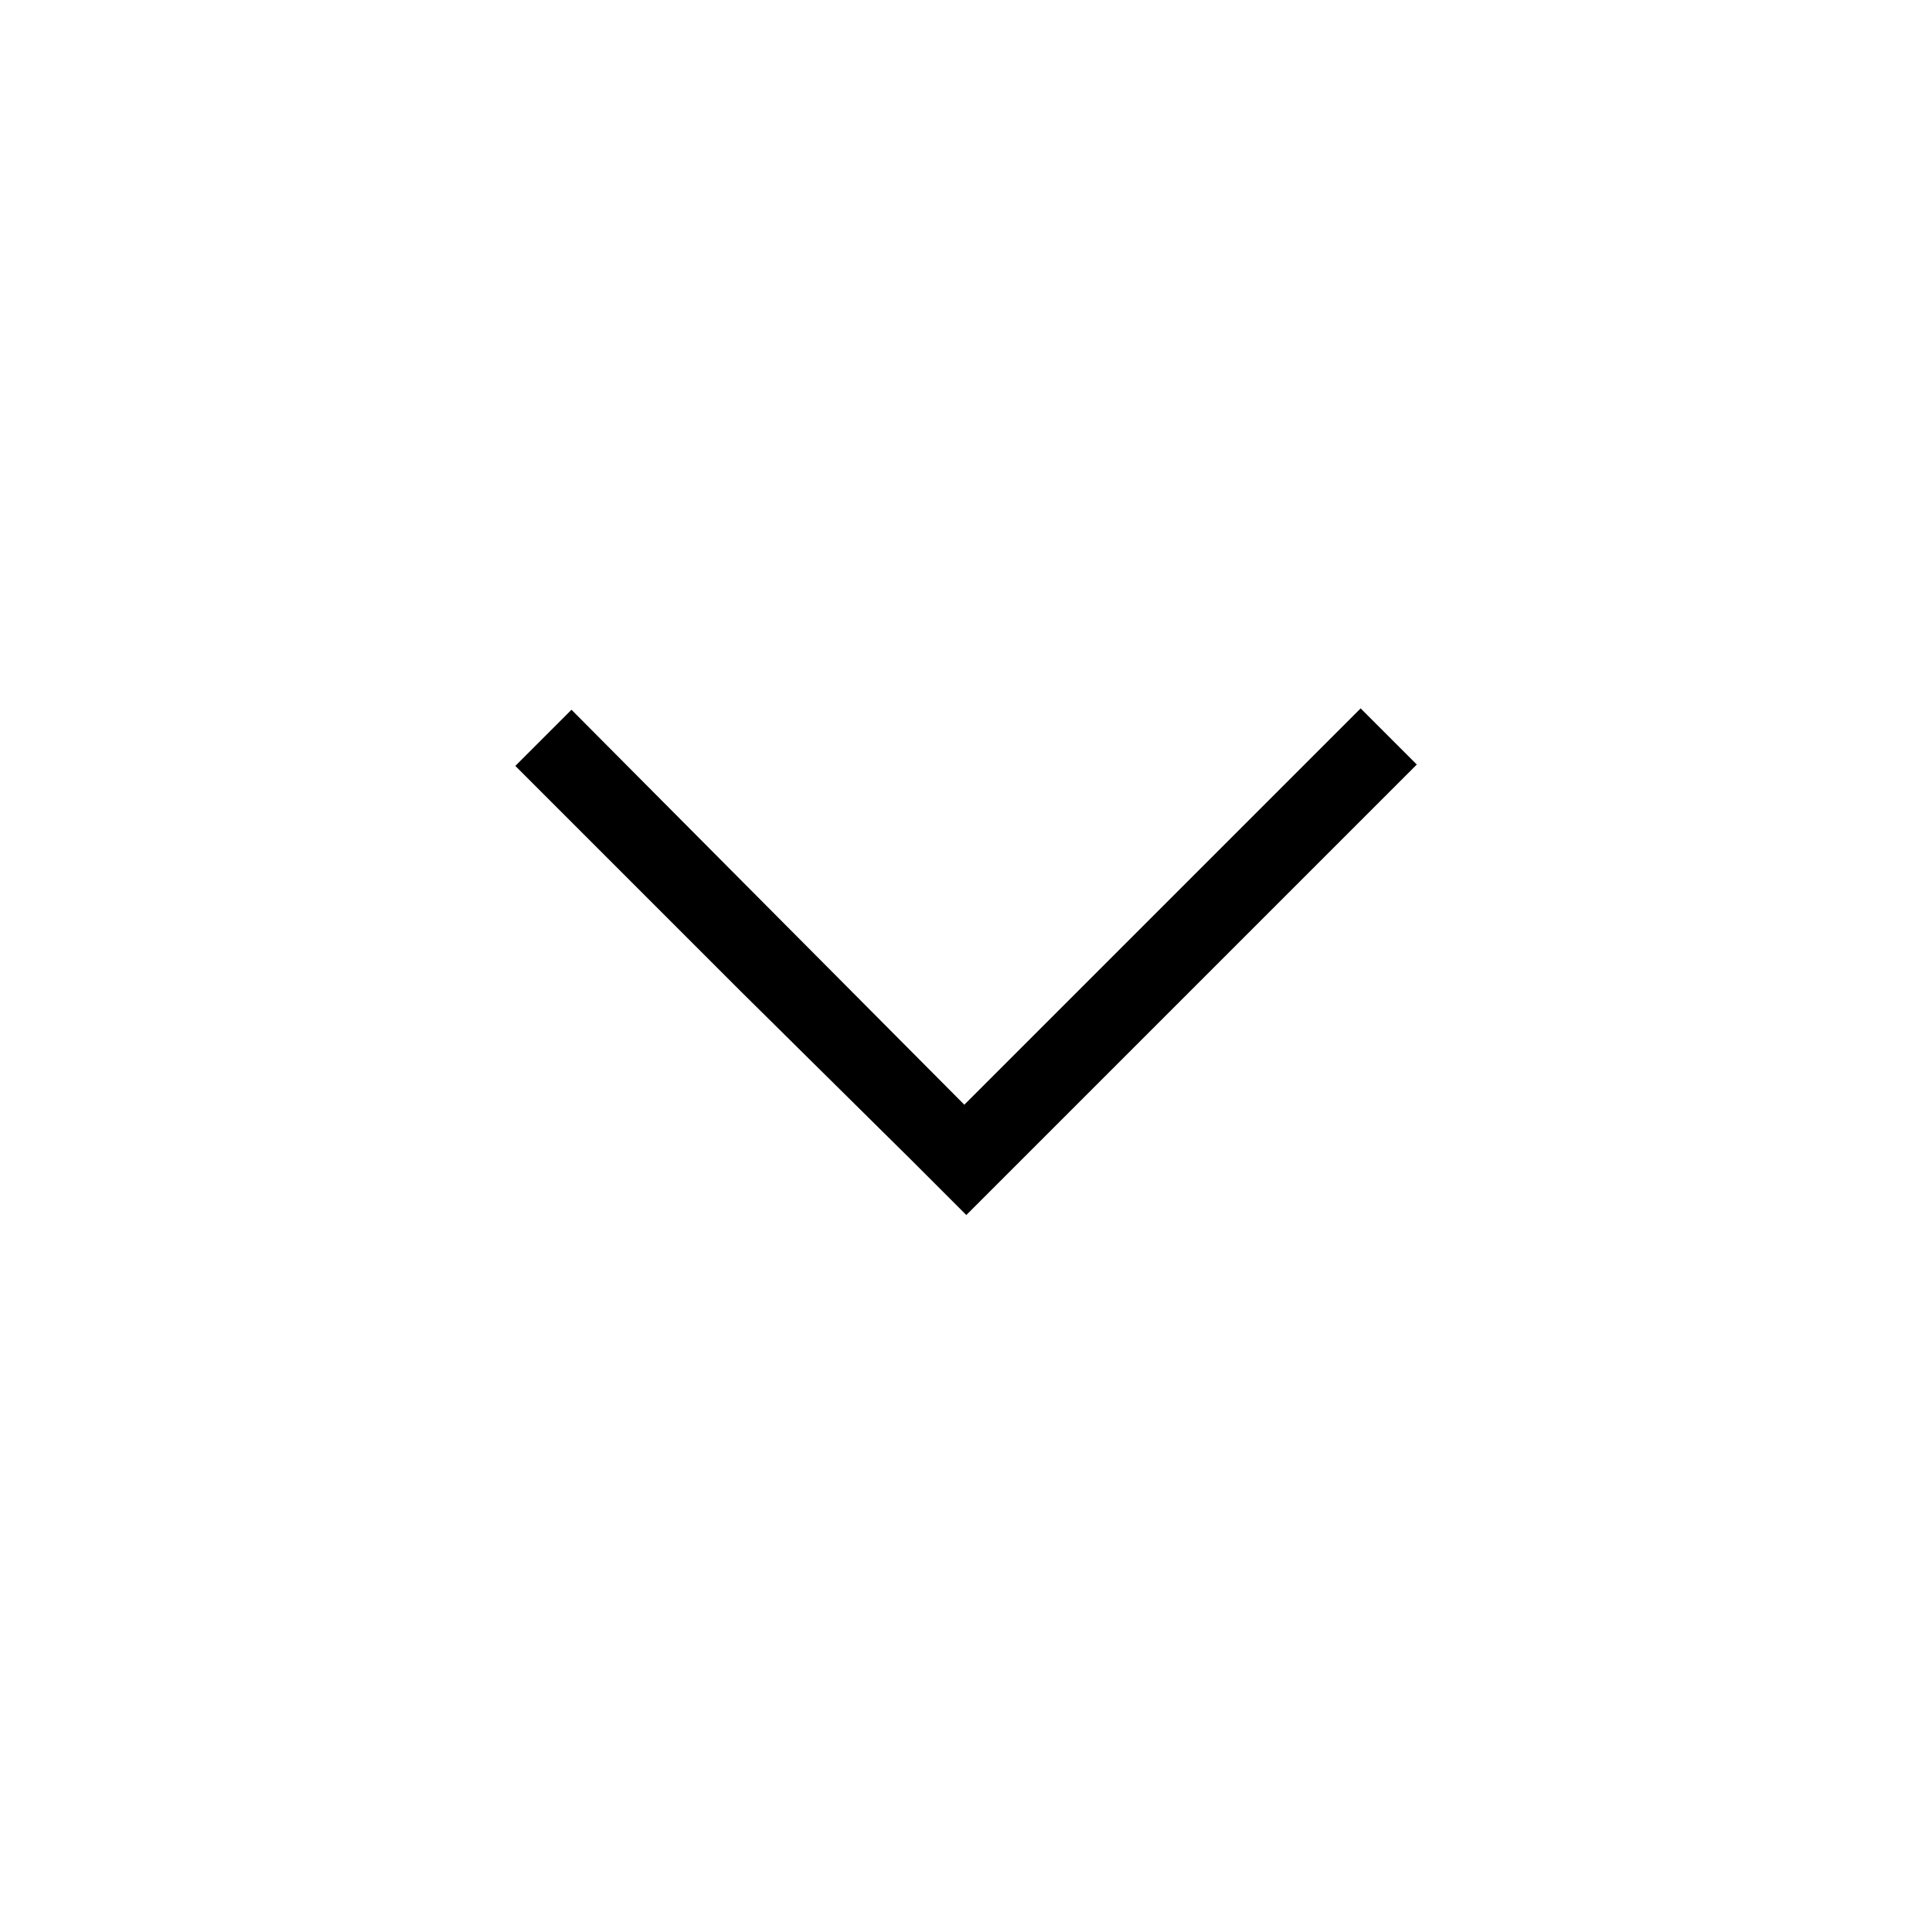 <svg xmlns="http://www.w3.org/2000/svg" xmlns:xlink="http://www.w3.org/1999/xlink" viewBox="652 891 30 30">
  <defs>
    <style>
      .cls-1 {
        clip-path: url(#clip-pointer-down);
      }
    </style>
    <clipPath id="clip-pointer-down">
      <rect x="652" y="891" width="30" height="30"/>
    </clipPath>
  </defs>
  <g id="pointer-down" class="cls-1">
    <g id="group-8" transform="translate(660.03 894.67)">
      <path id="path" d="M346.283,639.925l.872.872,6.995-6.995-.872-.872-6.154,6.154-6.1-6.133-.872.872,3.5,3.5Z" transform="translate(-340.18 -625.6)"/>
    </g>
  </g>
</svg>
